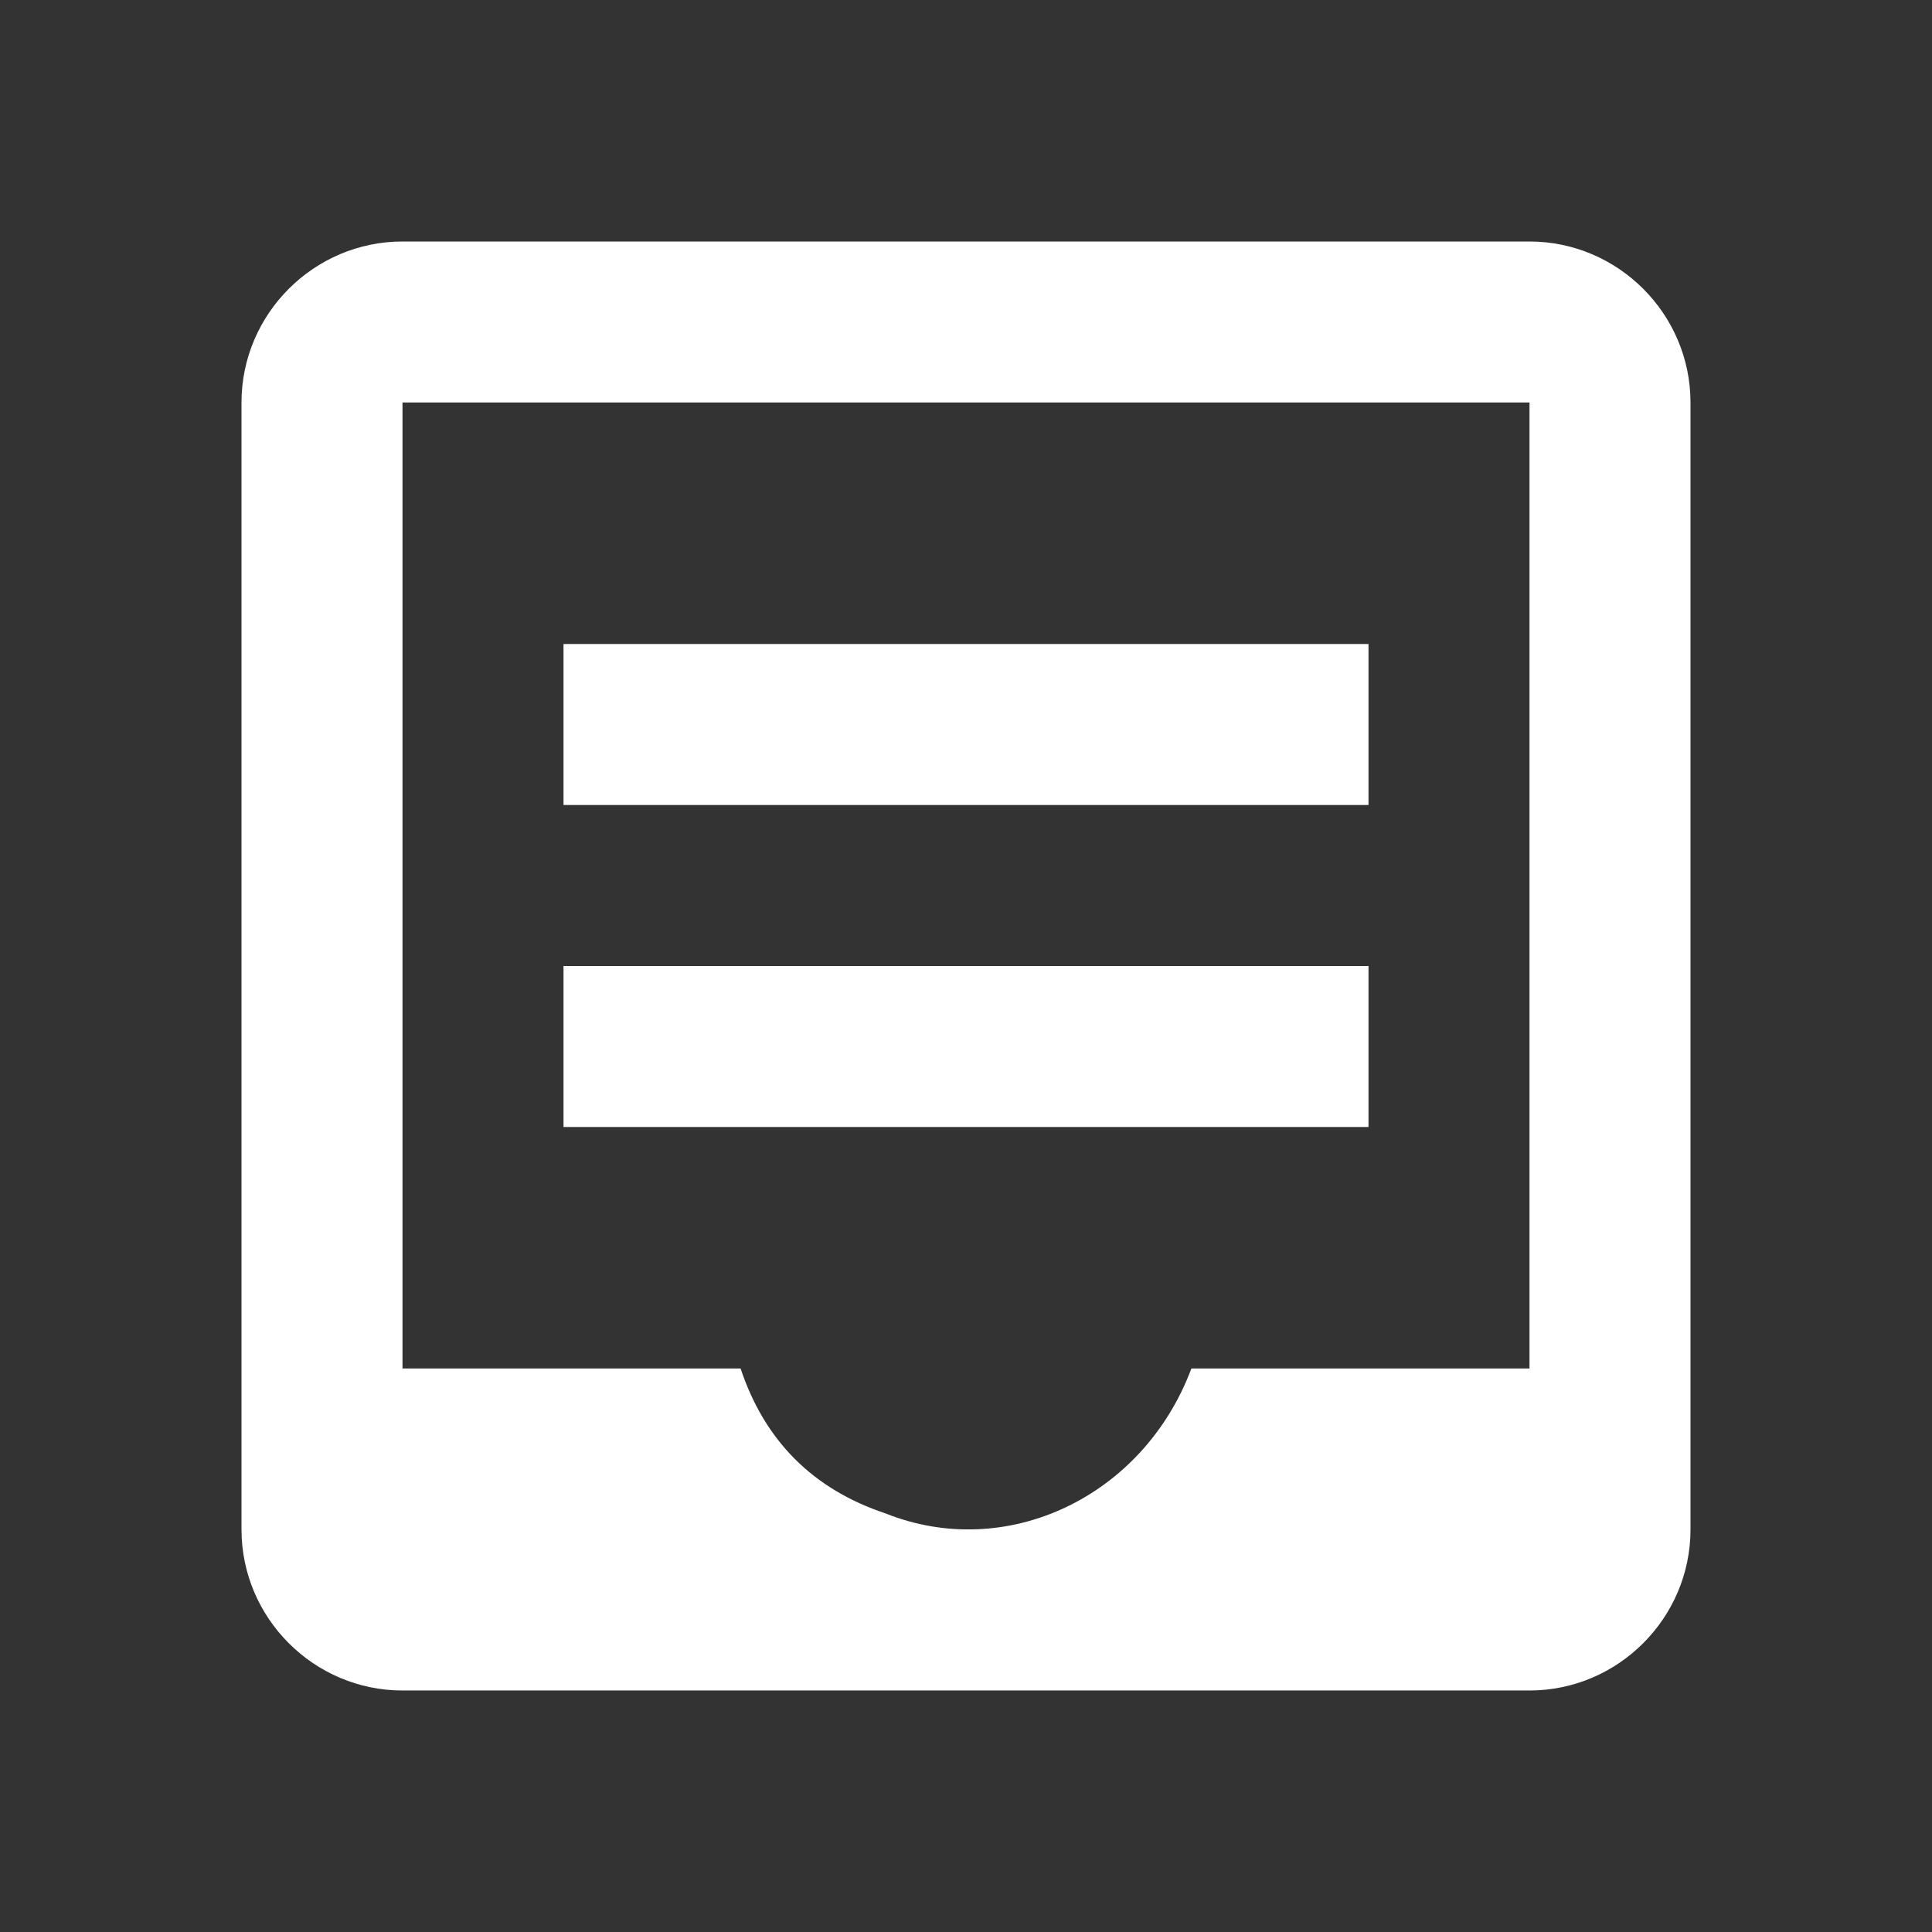 <?xml version="1.0" encoding="utf-8"?>
<!-- Generator: Adobe Illustrator 24.0.3, SVG Export Plug-In . SVG Version: 6.00 Build 0)  -->
<svg version="1.1" id="Layer_1" focusable="false" xmlns="http://www.w3.org/2000/svg" xmlns:xlink="http://www.w3.org/1999/xlink"
	 x="0px" y="0px" viewBox="0 0 24 24" style="enable-background:new 0 0 24 24;" xml:space="preserve">
<rect x="0" y="0" width="24" height="24" fill="#333333" stroke="none"/>
<style type="text/css">
	.st0{fill:#FFFFFF;}
	.st1{fill-rule:evenodd;clip-rule:evenodd;fill:#FFFFFF;}
</style>
<g>
	<path class="st0" d="M5,19h14V5H5V19z M3,5c0-1.1,0.9-2,2-2h14c1.1,0,2,0.9,2,2v14c0,1.1-0.9,2-2,2H5c-1.1,0-2-0.9-2-2l0,0V5z"/>
	<path class="st1" d="M9.2,17H4v1.5C4,19.3,4.7,20,5.5,20c0,0,0,0,0,0h13c0.8,0,1.5-0.7,1.5-1.5V17h-5.2c-0.6,1.6-2.3,2.4-3.8,1.8
		C10.1,18.5,9.5,17.9,9.2,17z M7,12h10v2H7V12z M7,8h10v2H7V8z"/>
</g>
</svg>
